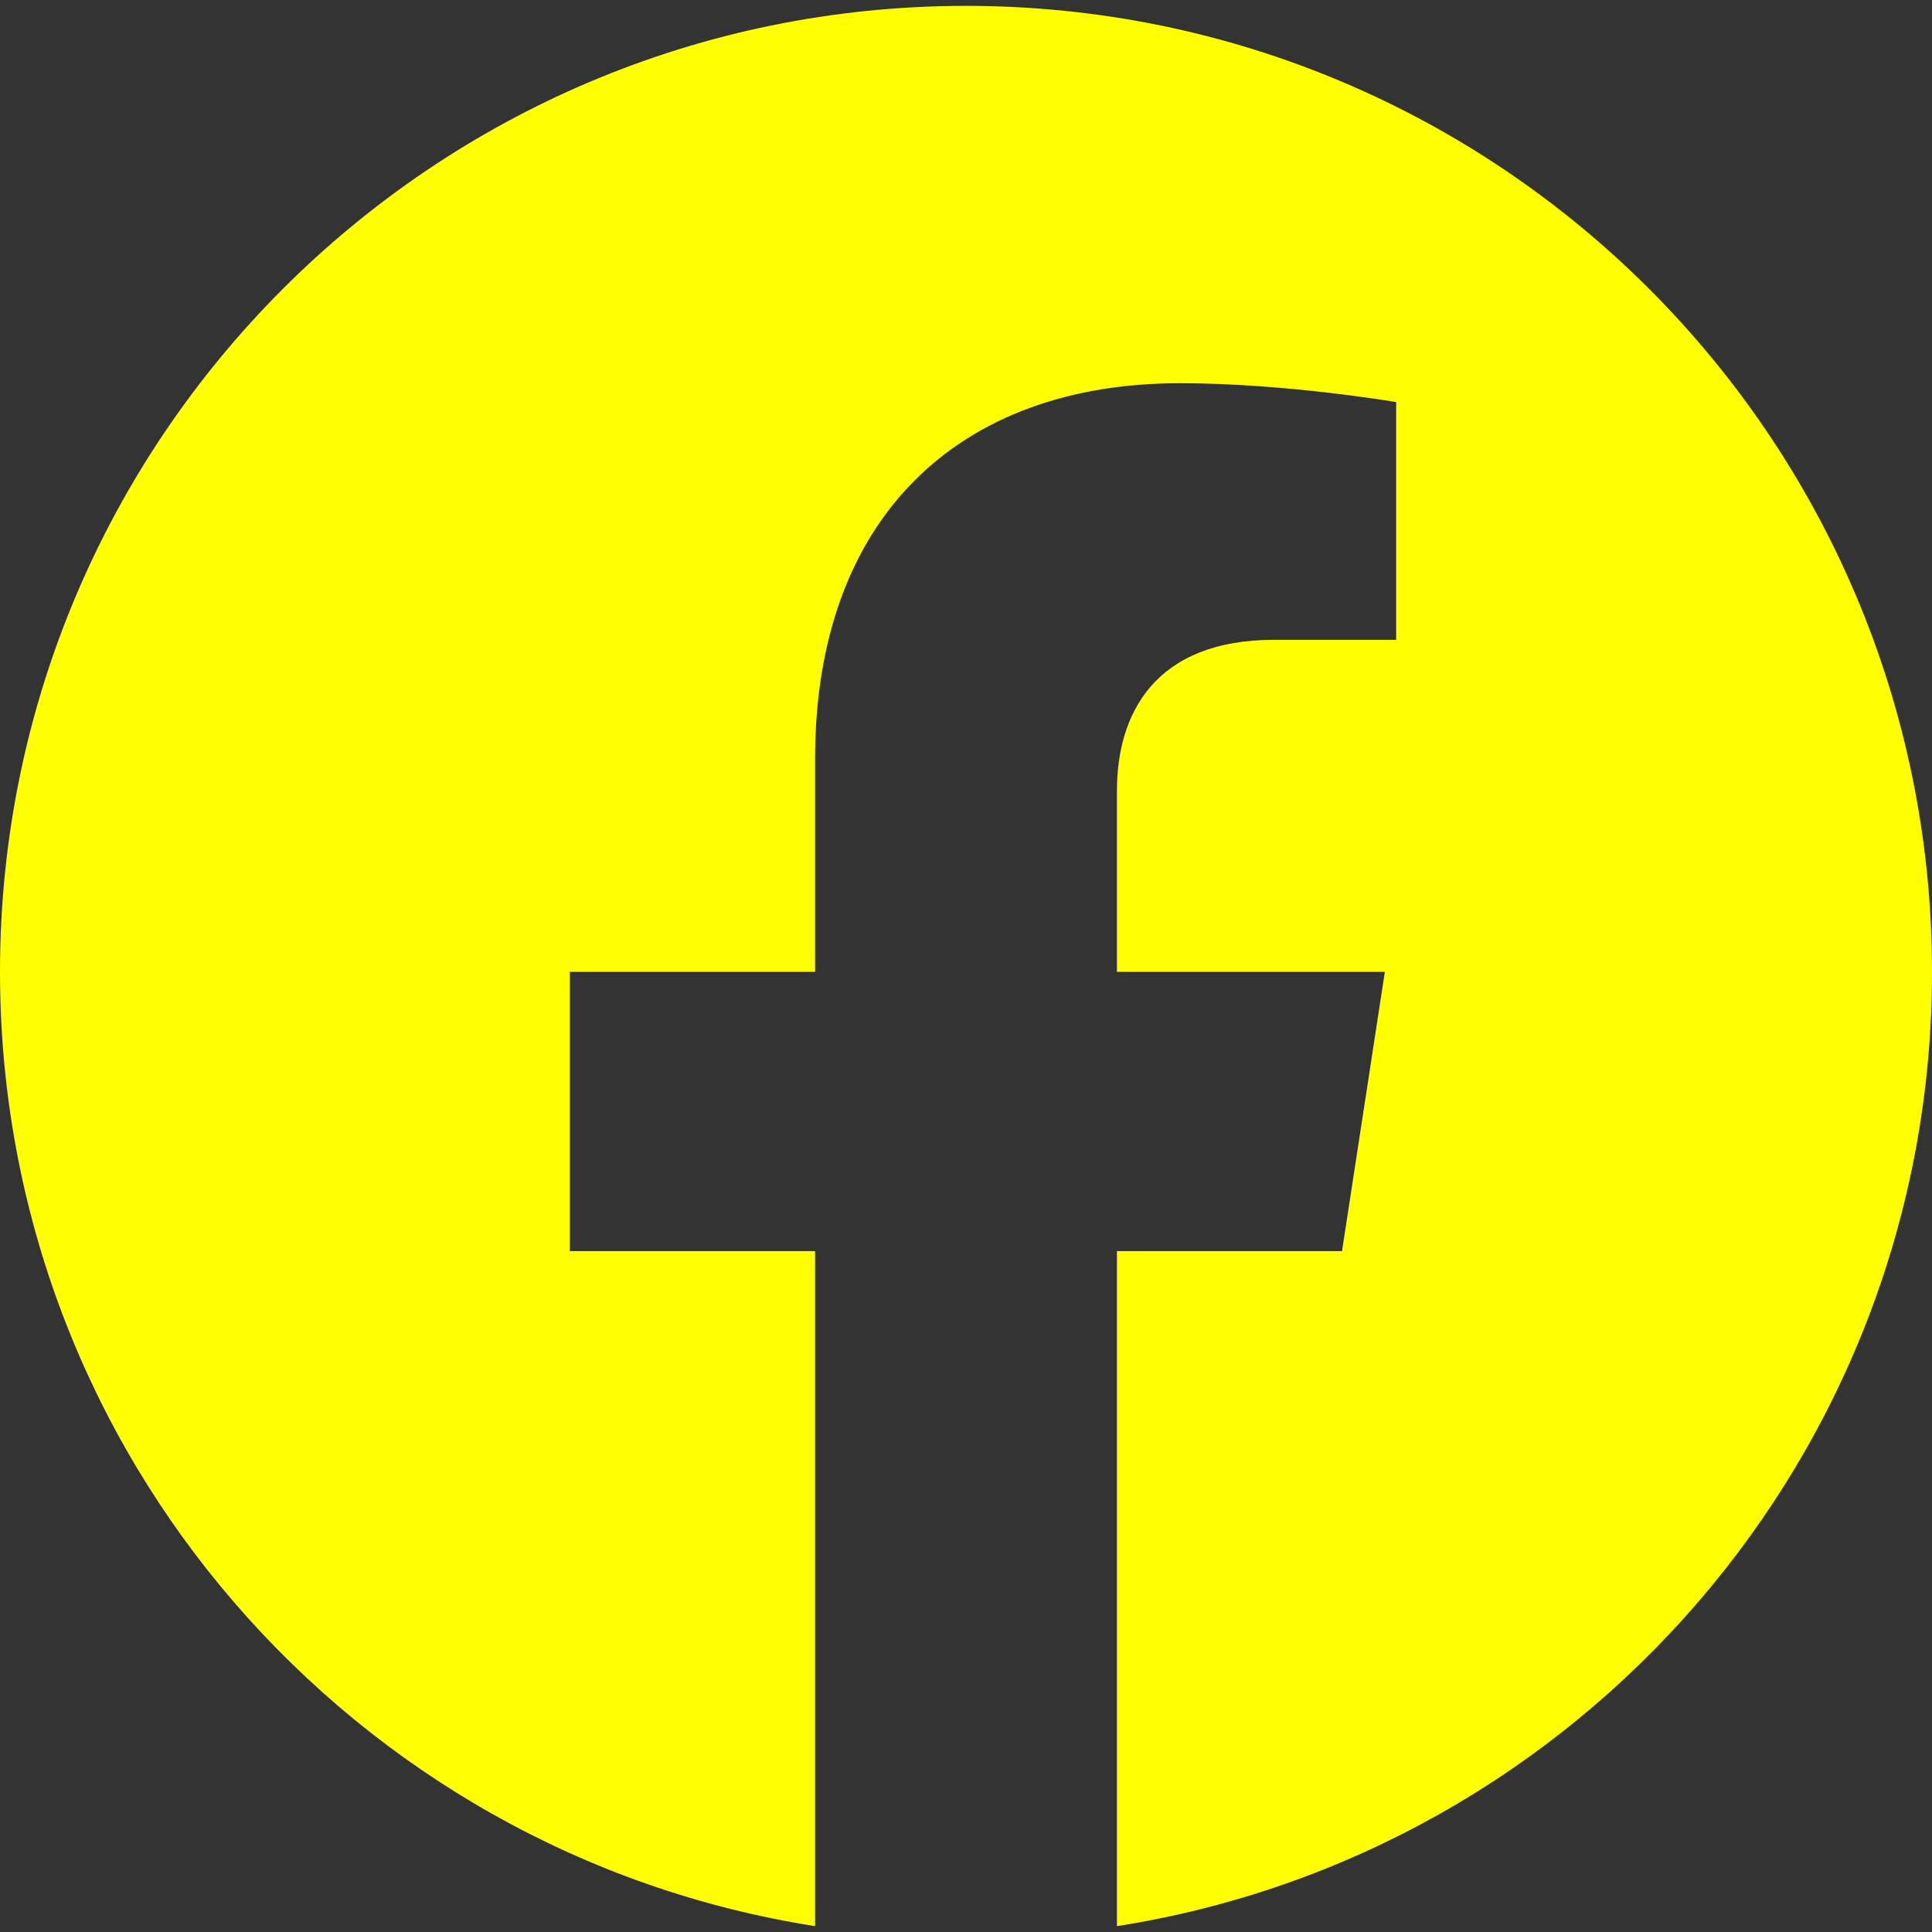 <svg height="100%" style="fill-rule:evenodd;clip-rule:evenodd;stroke-linejoin:round;stroke-miterlimit:2;" 
version="1.1" viewBox="0 0 512 512" width="100%" xml:space="preserve" xmlns="http://www.w3.org/2000/svg" 
xmlns:serif="http://www.serif.com/" xmlns:xlink="http://www.w3.org/1999/xlink">

<rect x="0" y="0" width="512" height="512" fill="#333333" stroke="none"/>

<path d="M512,257.555c0,-141.385 -114.615,-256 -256,-256c-141.385,0 -256,114.615 -256,256c0,127.777 93.616,233.685 216,252.89l0,-178.89l-65,0l0,-74l65,0l0,-56.4c0,-64.16 38.219,-99.6 96.695,-99.6c28.009,0 57.305,5 57.305,5l0,63l-32.281,0c-31.801,0 -41.719,19.733 -41.719,39.978l0,48.022l71,0l-11.35,74l-59.65,0l0,178.89c122.385,-19.205 216,-125.113 216,-252.89Z" 
style="fill:yellow; fill-rule:nonzero;"/>

</svg>
